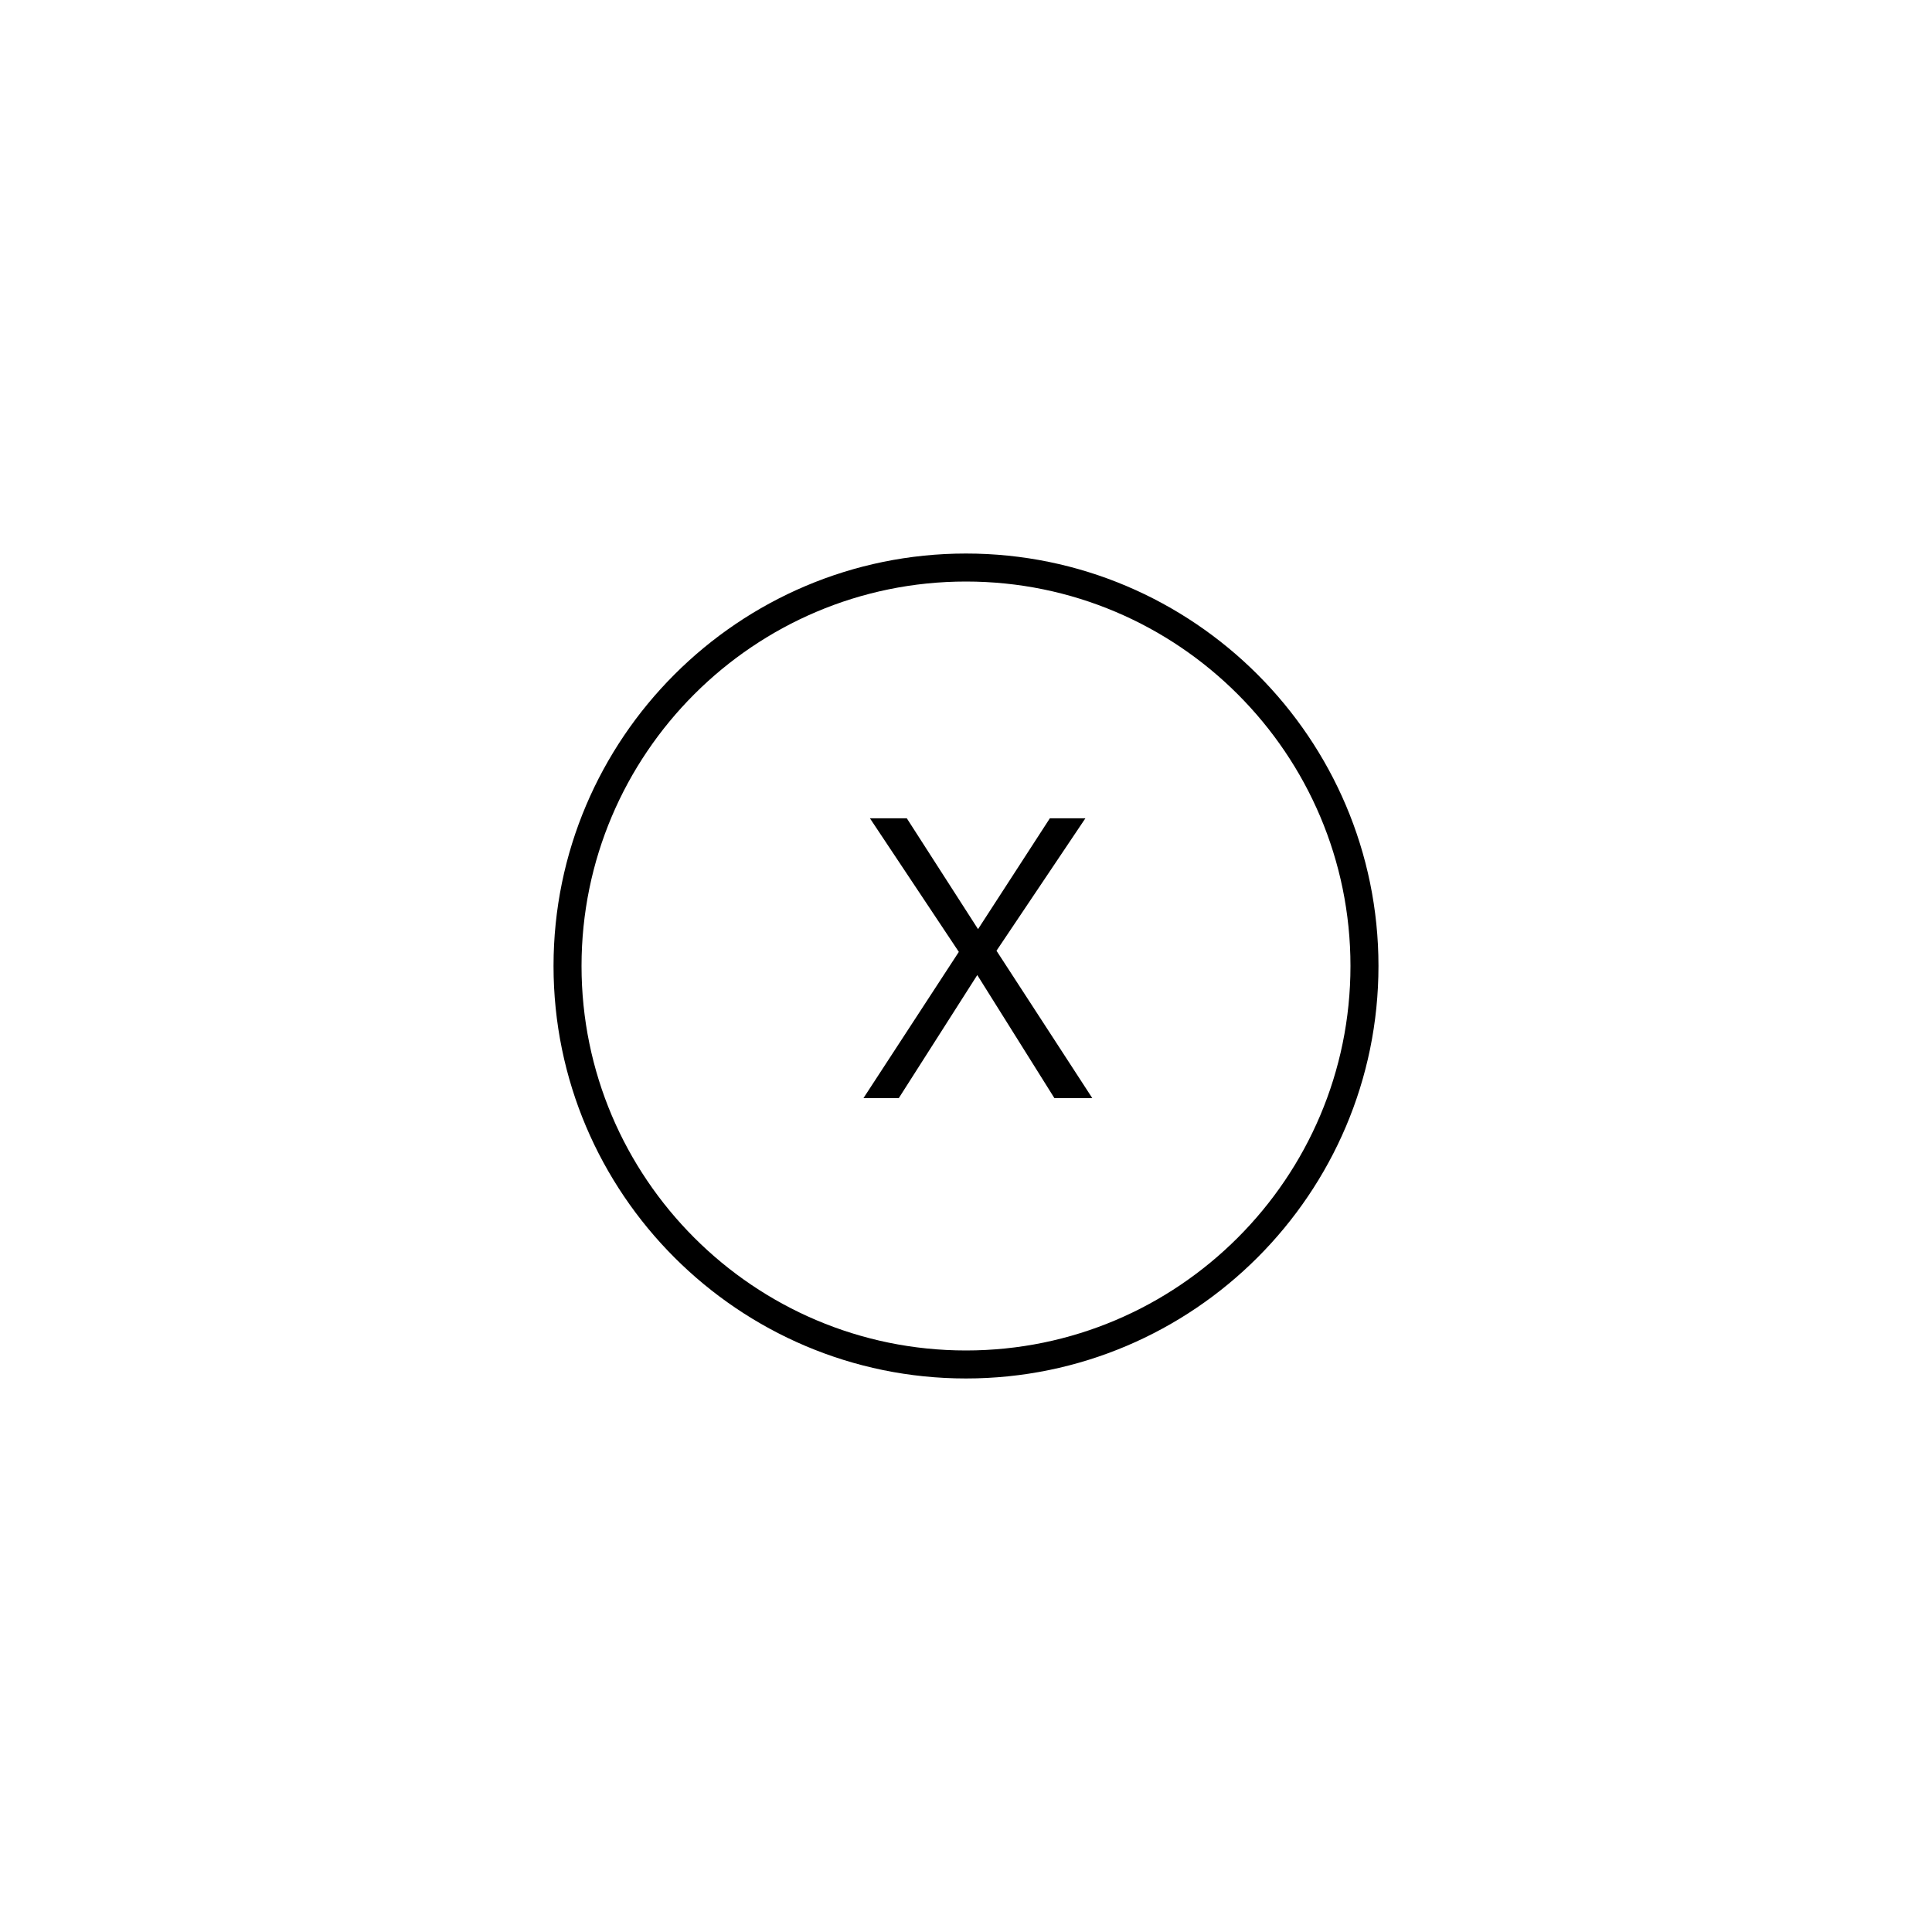 <?xml version="1.0" encoding="utf-8"?>
<!-- Generator: Adobe Illustrator 16.0.0, SVG Export Plug-In . SVG Version: 6.00 Build 0)  -->
<!DOCTYPE svg PUBLIC "-//W3C//DTD SVG 1.0//EN" "http://www.w3.org/TR/2001/REC-SVG-20010904/DTD/svg10.dtd">
<svg version="1.0" id="Layer_1" xmlns="http://www.w3.org/2000/svg" xmlns:xlink="http://www.w3.org/1999/xlink" x="0px" y="0px"
	 width="69px" height="69px" viewBox="0 0 69 69" enable-background="new 0 0 69 69" xml:space="preserve">
<g>
	<g>
		<g>
			<path d="M34.499,49.231c-8.123,0-14.73-6.609-14.73-14.732c0-8.122,6.608-14.73,14.73-14.73c8.123,0,14.732,6.608,14.732,14.73
				C49.231,42.622,42.622,49.231,34.499,49.231z M34.499,20.769c-7.571,0-13.73,6.159-13.73,13.73c0,7.572,6.16,13.732,13.73,13.732
				c7.572,0,13.732-6.16,13.732-13.732C48.231,26.928,42.071,20.769,34.499,20.769z"/>
		</g>
		<g>
			<g>
				<path d="M39.01,39.218h-1.353l-2.754-4.395L32.1,39.218h-1.262l3.406-5.222l-3.175-4.771h1.317l2.544,3.958l2.565-3.958h1.269
					l-3.175,4.73L39.01,39.218z"/>
			</g>
		</g>
	</g>
</g>
</svg>
